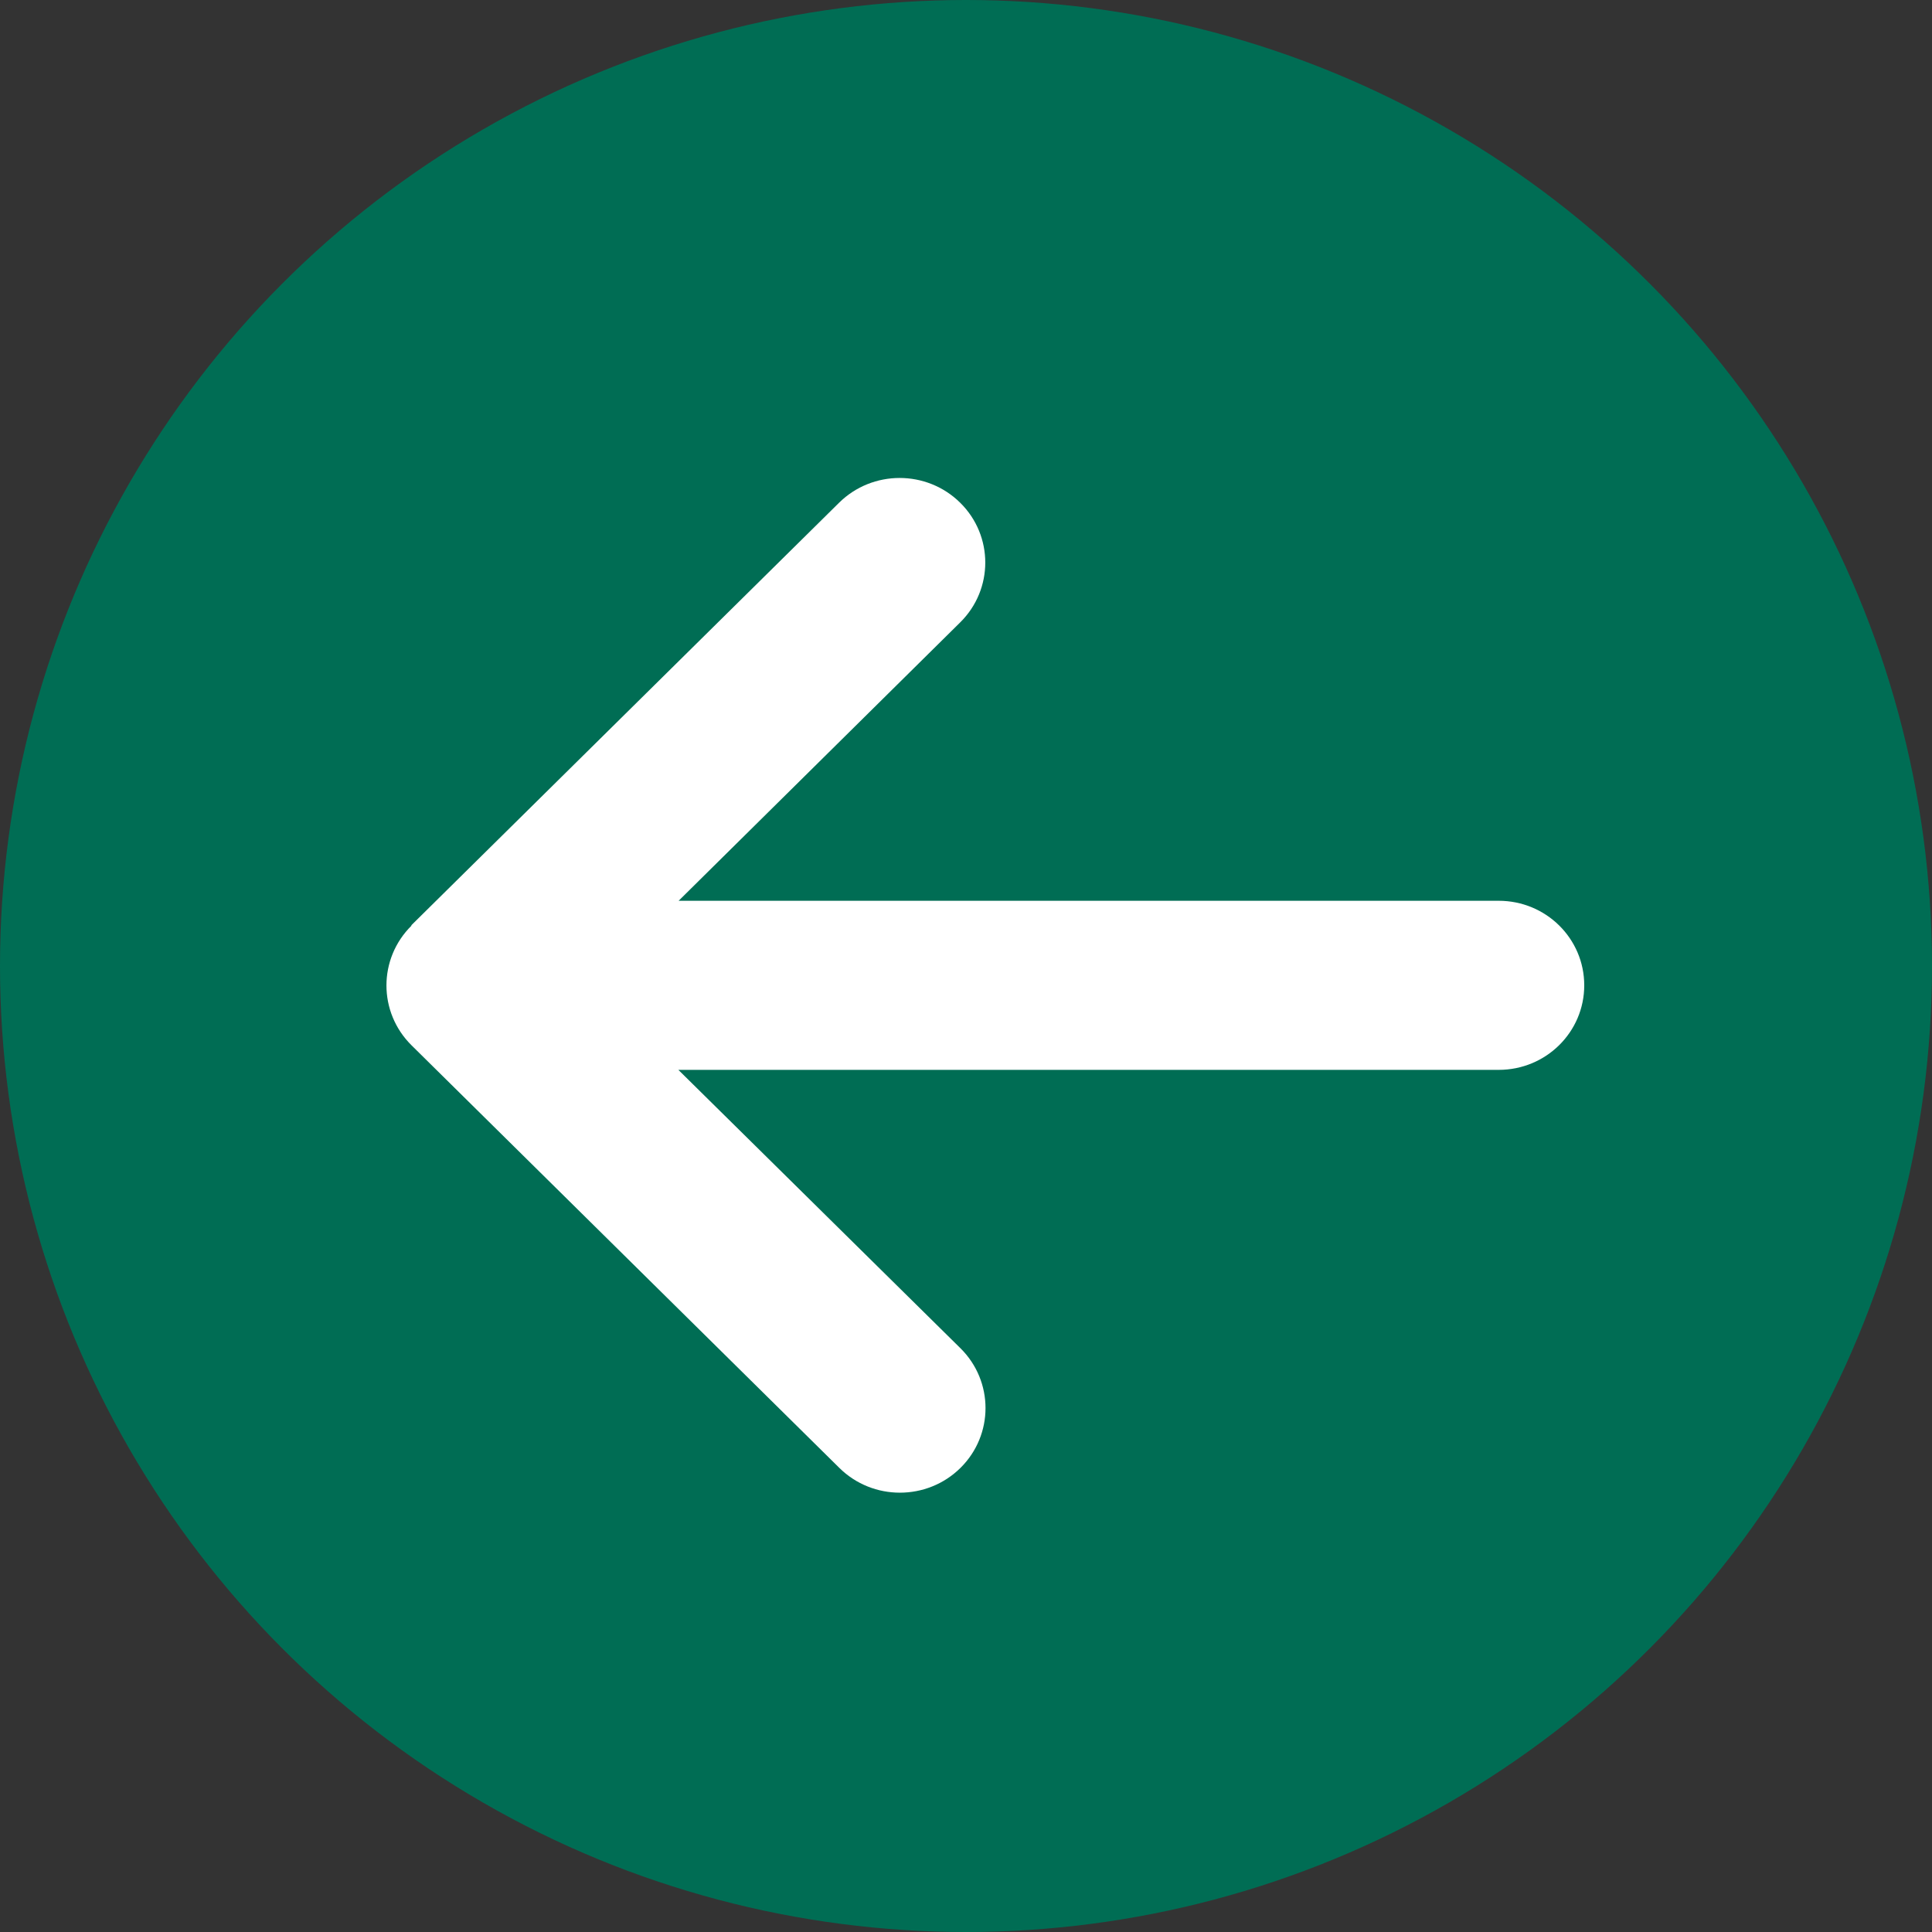 <svg width="50" height="50" viewBox="0 0 50 50" fill="none" xmlns="http://www.w3.org/2000/svg">
<rect x="0" y="0" width="50" height="50" fill="#333333" stroke="none"/>
<circle cx="25" cy="25" r="25" fill="#006D54"/>
<path d="M10.65 23.955C9.785 24.81 9.785 26.197 10.65 27.052L21.722 37.989C22.587 38.844 23.991 38.844 24.857 37.989C25.721 37.135 25.721 35.747 24.857 34.893L17.556 27.688L38.786 27.688C40.011 27.688 41 26.71 41 25.5C41 24.29 40.011 23.312 38.786 23.312L17.563 23.312L24.85 16.107C25.715 15.253 25.715 13.865 24.85 13.011C23.985 12.156 22.58 12.156 21.715 13.011L10.643 23.948L10.65 23.955Z" fill="white"/>
</svg>
